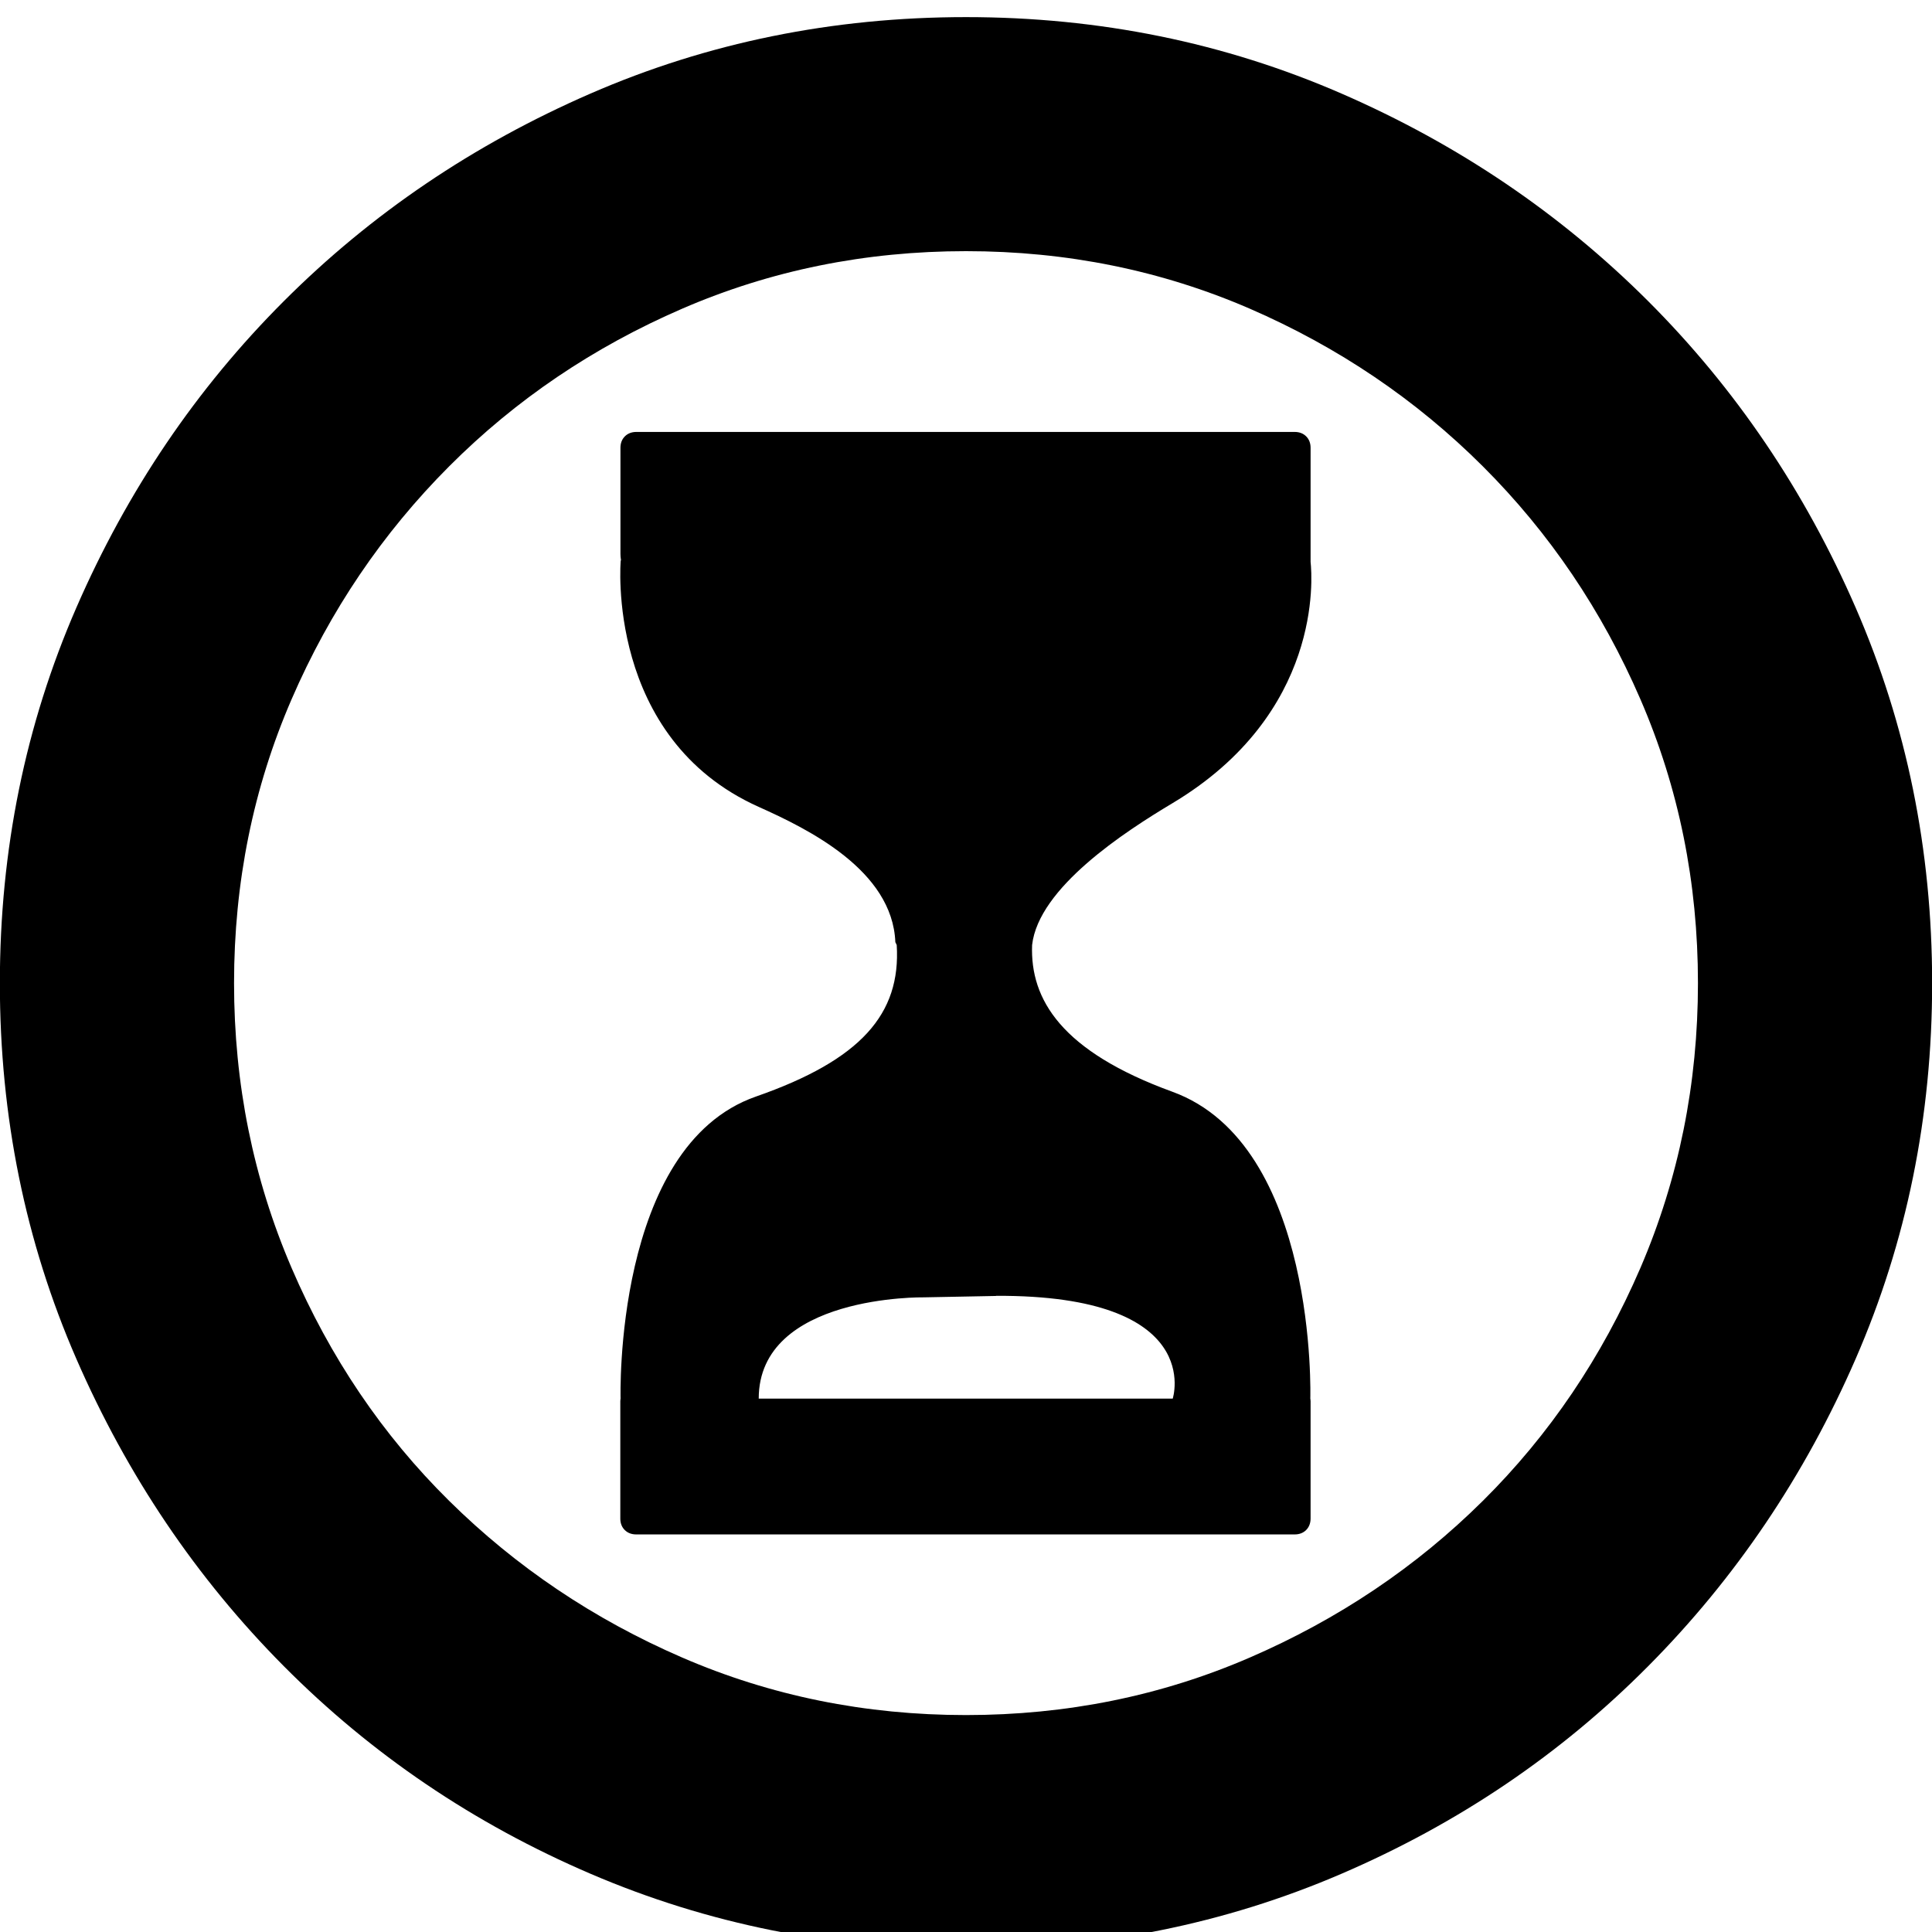 ﻿<?xml version="1.0" standalone="no"?>
<svg fill="currentColor" height="100%" width="100%" viewBox="0 64 1024 1024" aria-hidden="true" role="img" style="vertical-align: -0.125em;" xmlns="http://www.w3.org/2000/svg"><path d="M512-73.143c-70.656 0-136.997 13.385-199.022 40.009s-116.151 63.342-162.523 110.007-83.017 101.010-110.007 162.962-40.521 128.366-40.521 199.022c0 70.656 13.531 136.997 40.521 199.022s63.634 116.151 110.007 162.523 100.498 83.017 162.523 110.007 128.366 40.521 199.022 40.521c70.656 0 136.997-13.531 199.022-40.521s116.151-63.707 162.523-110.007c46.299-46.299 83.017-100.498 110.007-162.523s40.521-128.366 40.521-199.022c0-70.656-13.531-136.997-40.521-199.022s-63.707-116.37-110.007-162.962c-46.299-46.665-100.498-83.31-162.523-110.007s-128.366-40.009-199.022-40.009zM361.545 796.379c-46.958-20.334-88.137-48.128-123.465-83.529s-63.195-76.507-83.529-123.465c-20.334-46.958-30.501-97.134-30.501-150.455s10.167-103.643 30.501-150.967c20.334-47.323 48.128-88.503 83.529-123.465s76.507-62.683 123.465-83.017c46.958-20.334 97.134-30.501 150.455-30.501s103.497 10.167 150.455 30.501c46.958 20.334 88.137 47.982 123.465 83.017s63.122 76.142 83.529 123.465c20.334 47.323 30.501 97.646 30.501 150.967s-10.167 103.497-30.501 150.455c-20.334 46.958-48.128 88.137-83.529 123.465s-76.507 63.122-123.465 83.529c-46.958 20.334-97.134 30.501-150.455 30.501s-103.497-10.167-150.455-30.501zM328.997 662.967c0 0-8.338-94.135 73.143-130.633 26.112-11.703 70.875-33.573 72.411-71.68l0.731-1.536c2.267-36.571-19.017-60.928-74.606-80.311-75.557-26.331-71.753-160.037-71.753-160.037v0c-0.073-0.512-0.146-1.024-0.146-1.536v-62.098c0-2.487 0.805-4.535 2.341-6.071s3.584-2.341 6.071-2.341h349.038c2.487 0 4.535 0.805 6.071 2.341s2.341 3.657 2.341 6.071v62.098c0 0.512-0.073 1.024-0.146 1.536v0c0 0 4.096 134.51-73.143 162.597-58.661 21.358-75.41 48.786-74.313 77.751 3.438 30.427 49.225 60.123 74.313 75.118 79.653 47.616 74.167 119.735 73.289 127.927v60.489c0 2.487-0.805 4.535-2.341 6.071s-3.584 2.341-6.071 2.341h-348.965c-2.487 0-4.535-0.805-6.071-2.341s-2.341-3.584-2.341-6.071v-56.174c0-0.878 0.073-2.121 0.293-3.511h-0.146zM527.872 273.188c111.397 0.512 93.696-54.491 93.696-54.491h-219.429c0 55.223 87.625 53.687 87.625 53.687l38.107 0.731z" transform="rotate(180 0 512) scale(-1 1)"></path></svg>